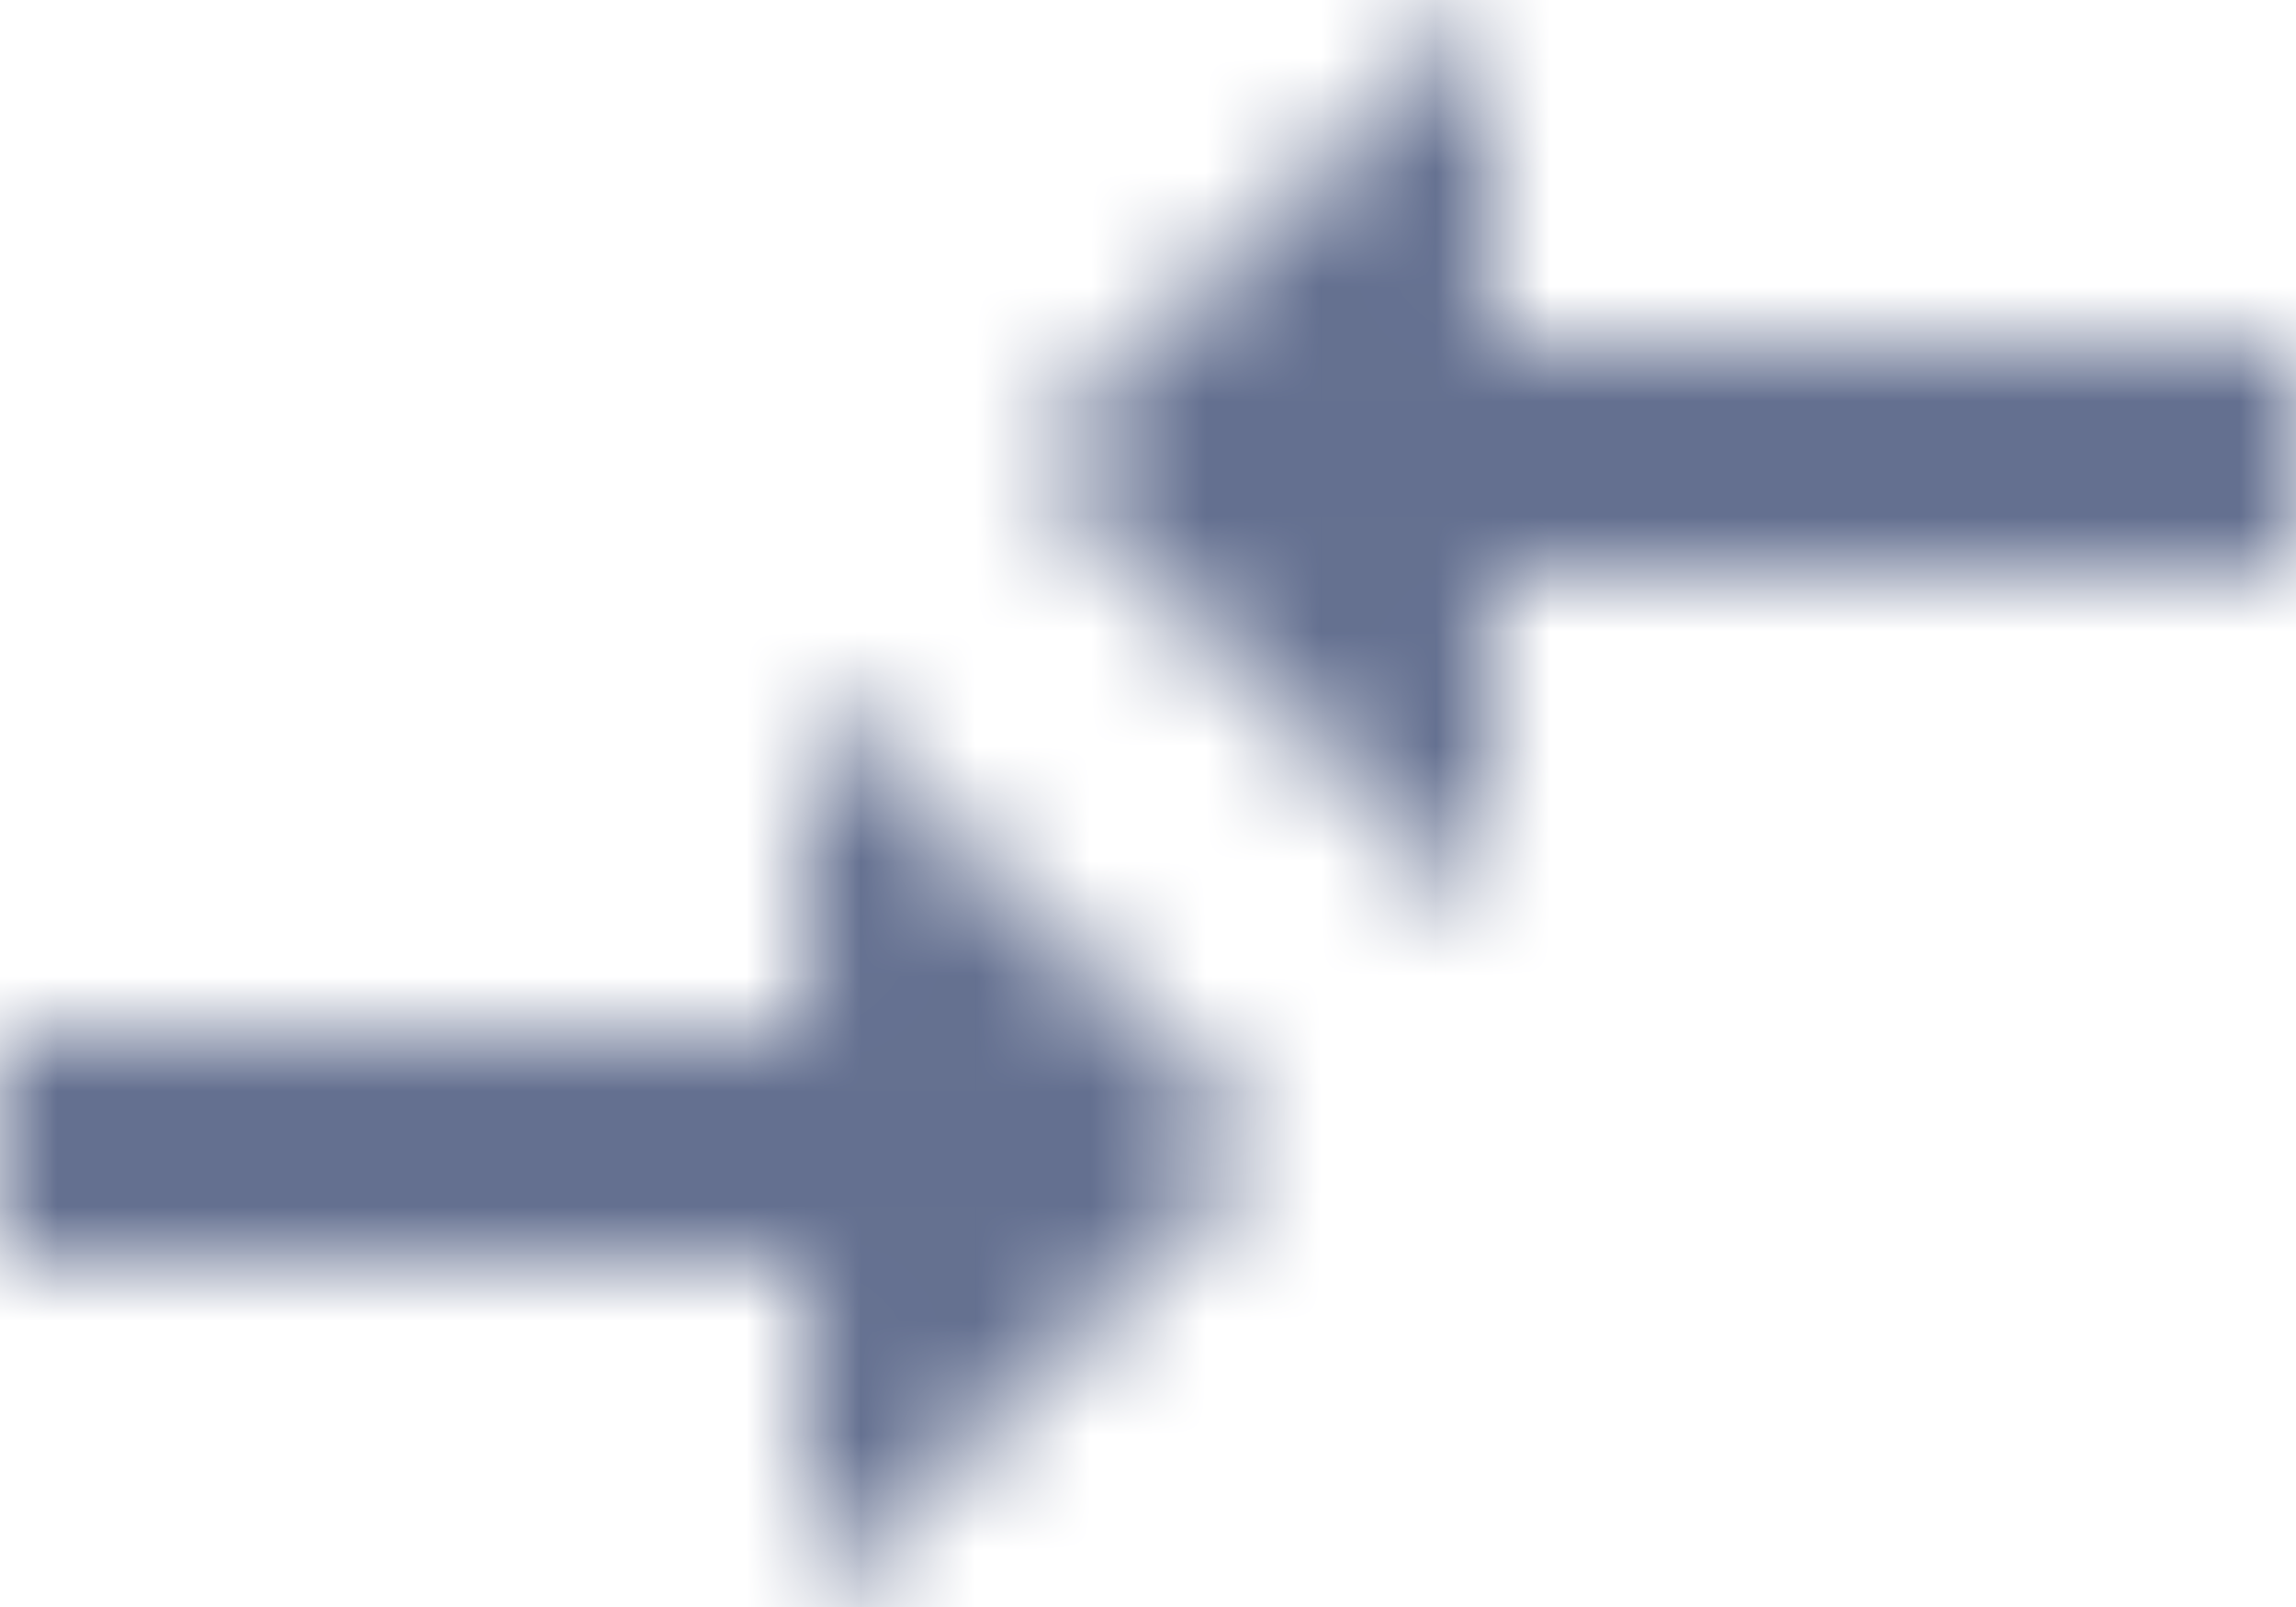 <svg width="20" height="14" xmlns="http://www.w3.org/2000/svg" xmlns:xlink="http://www.w3.org/1999/xlink">
    <defs>
        <path d="M9.01 14H2v2h7.01v3L13 15l-3.99-4v3zm5.98-1v-3H22V8h-7.01V5L11 9l3.99 4z" id="pairChange"/>
    </defs>
    <g transform="translate(-2 -5)" fill="none" fill-rule="evenodd">
        <mask id="pairChangeMask" fill="#fff">
            <use xlink:href="#pairChange"/>
        </mask>
        <g class="mask" mask="url(#pairChangeMask)" fill="#647090">
            <path d="M0 0h24v24H0z"/>
        </g>
    </g>
</svg>